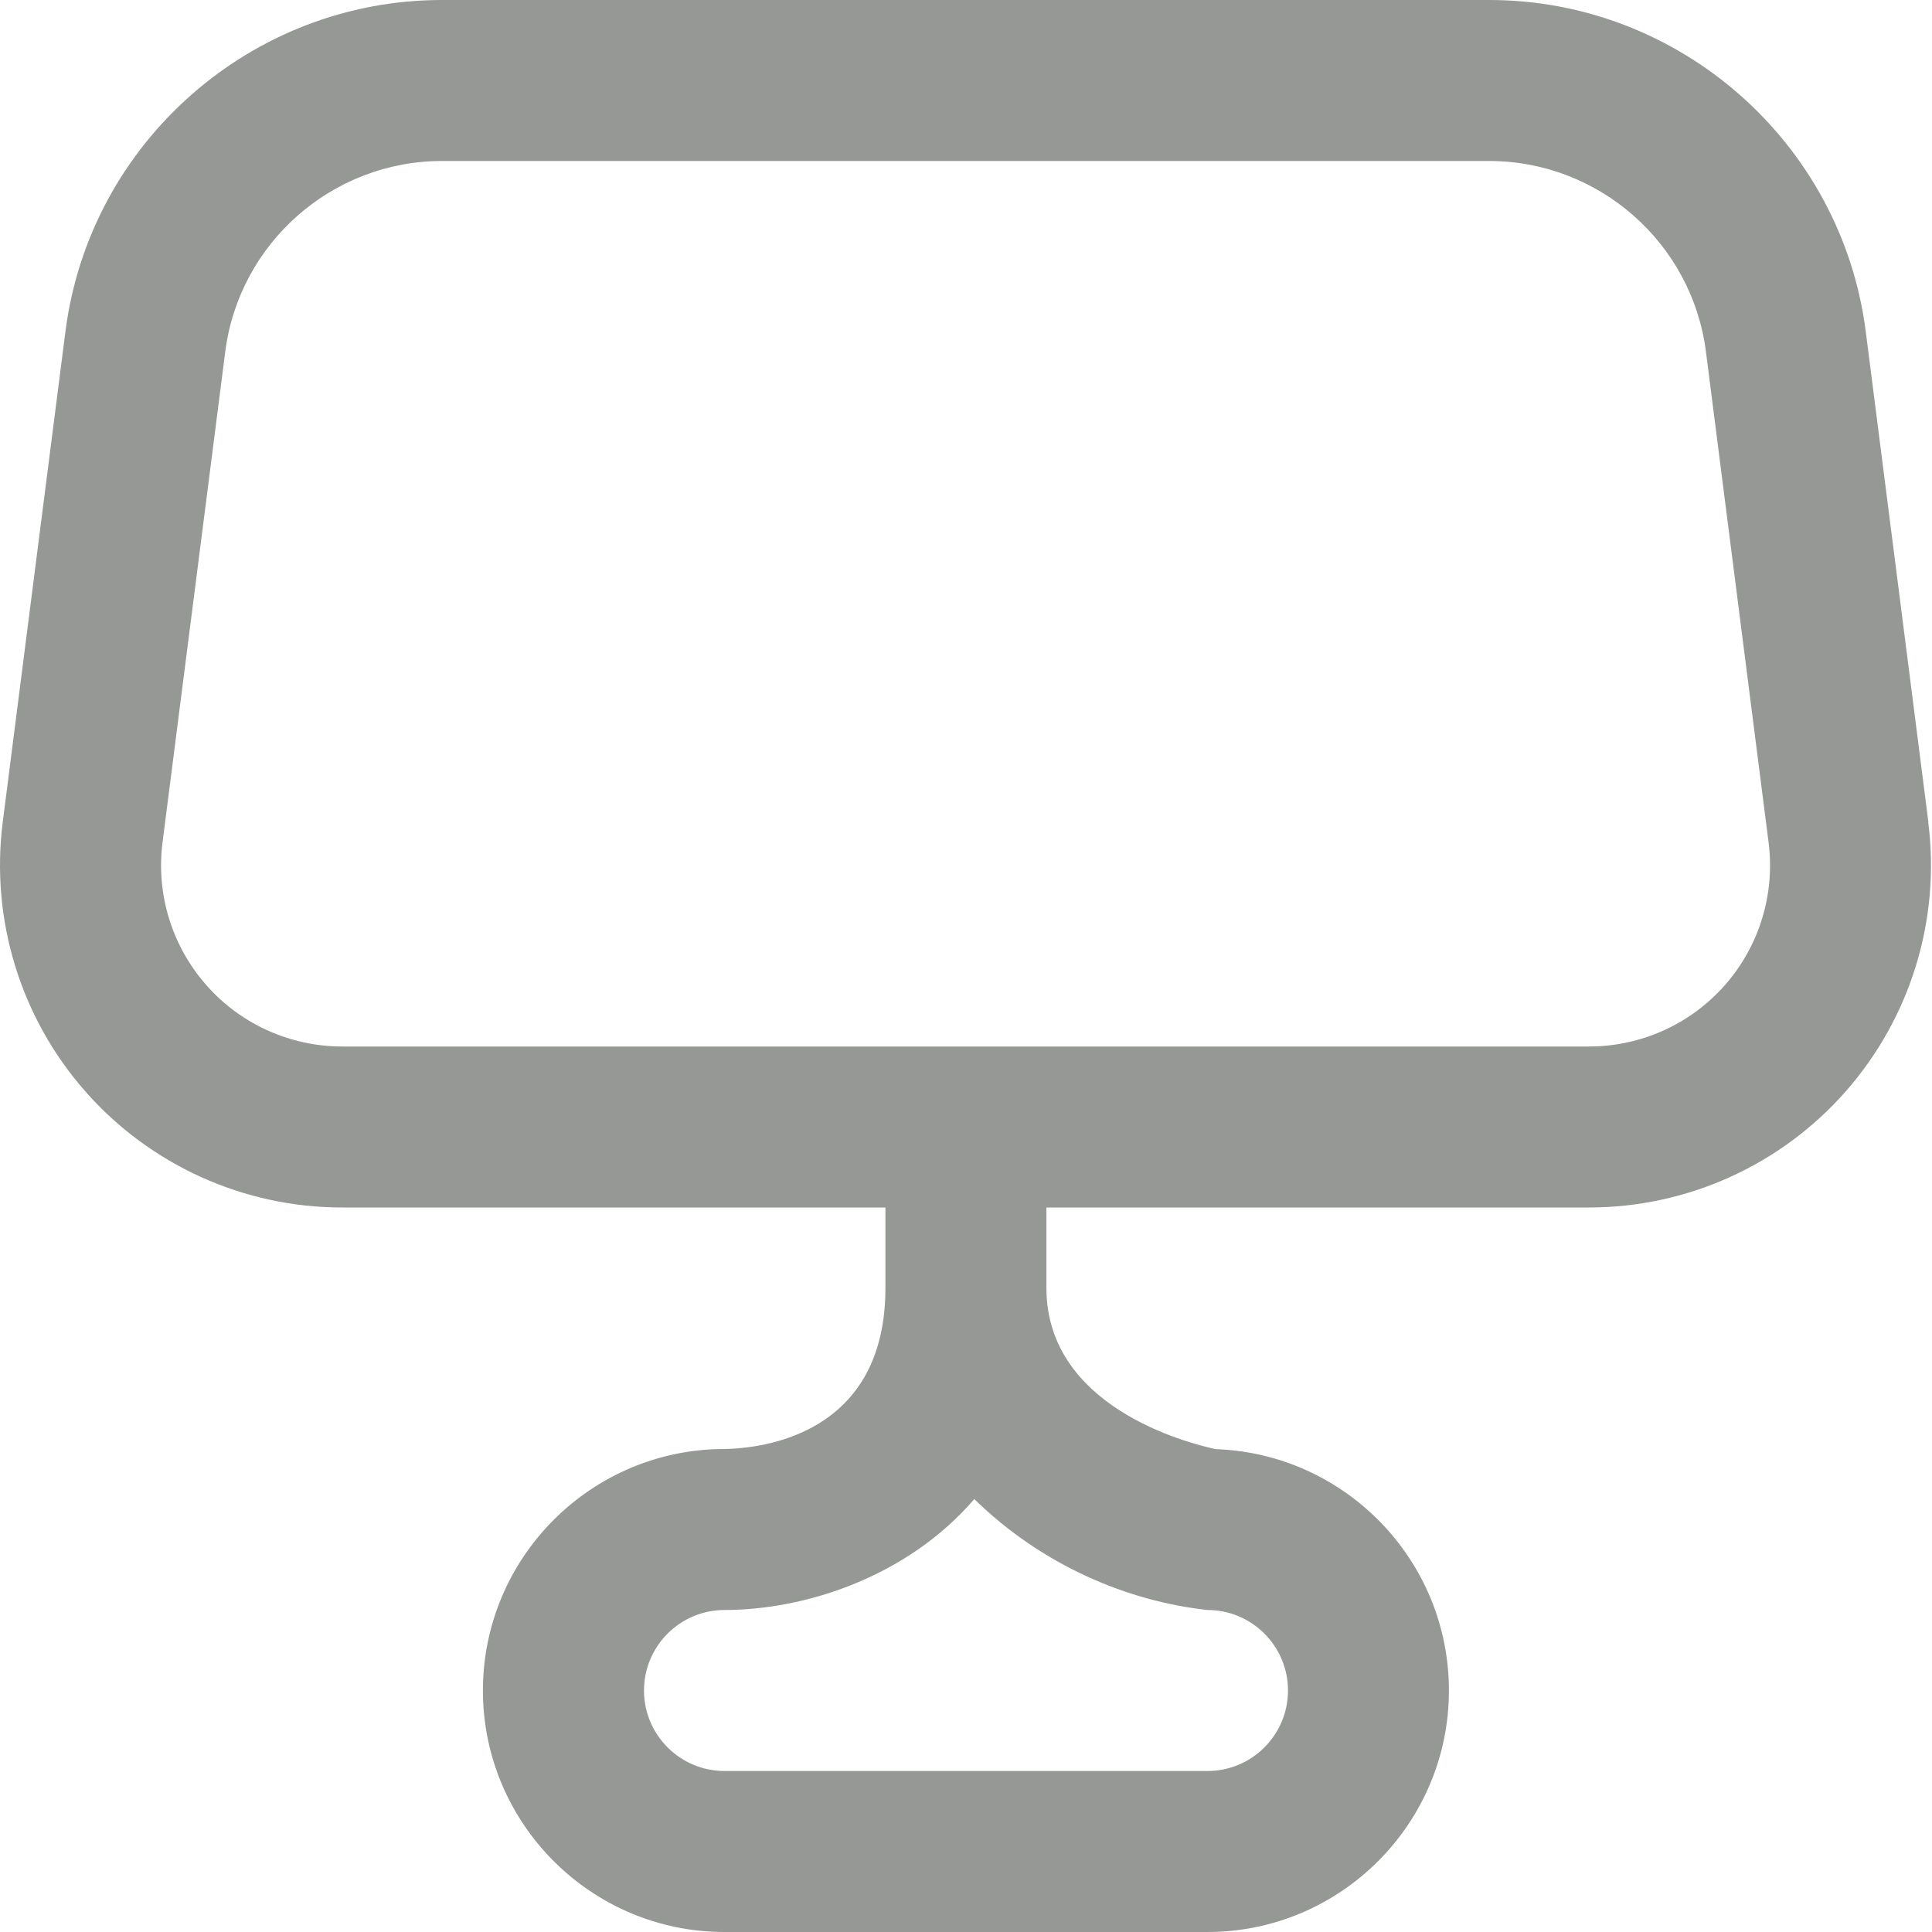 <svg width="24" height="24" viewBox="0 0 24 24" fill="none" xmlns="http://www.w3.org/2000/svg">
<g clip-path="url(#clip0_270_805)">
<path d="M23.955 10.212L23.177 4.117C22.876 1.77 20.865 0 18.5 0H5.489C3.123 0 1.113 1.77 0.813 4.117L0.034 10.212C-0.12 11.422 0.254 12.642 1.06 13.558C1.867 14.475 3.03 15 4.25 15H10.999V16C10.999 17.827 9.463 17.993 8.999 18C7.345 18 5.999 19.346 5.999 21C5.999 22.654 7.345 24 8.999 24H14.999C16.653 24 17.999 22.654 17.999 21C17.999 19.381 16.71 18.058 15.104 18.002C14.74 17.924 12.999 17.475 12.999 16V15H19.738C20.959 15 22.121 14.475 22.927 13.559C23.734 12.642 24.108 11.423 23.953 10.212H23.955ZM15 20C15.552 20 16 20.449 16 21C16 21.551 15.552 22 15 22H9C8.448 22 8 21.551 8 21C8 20.449 8.448 20 9 20C9.983 20 11.26 19.602 12.103 18.622C12.944 19.445 14.007 19.892 15 20ZM21.428 12.237C21.001 12.722 20.386 13 19.74 13H4.251C3.605 13 2.988 12.722 2.562 12.236C2.135 11.751 1.937 11.106 2.019 10.465L2.798 4.37C2.97 3.019 4.127 2 5.489 2H18.5C19.862 2 21.02 3.019 21.192 4.37L21.97 10.465C22.052 11.106 21.855 11.752 21.428 12.237Z" fill="#959895"/>
</g>
<defs>
<clipPath id="clip0_270_805">
<rect width="24" height="24" fill="white"/>
</clipPath>
</defs>
</svg>
